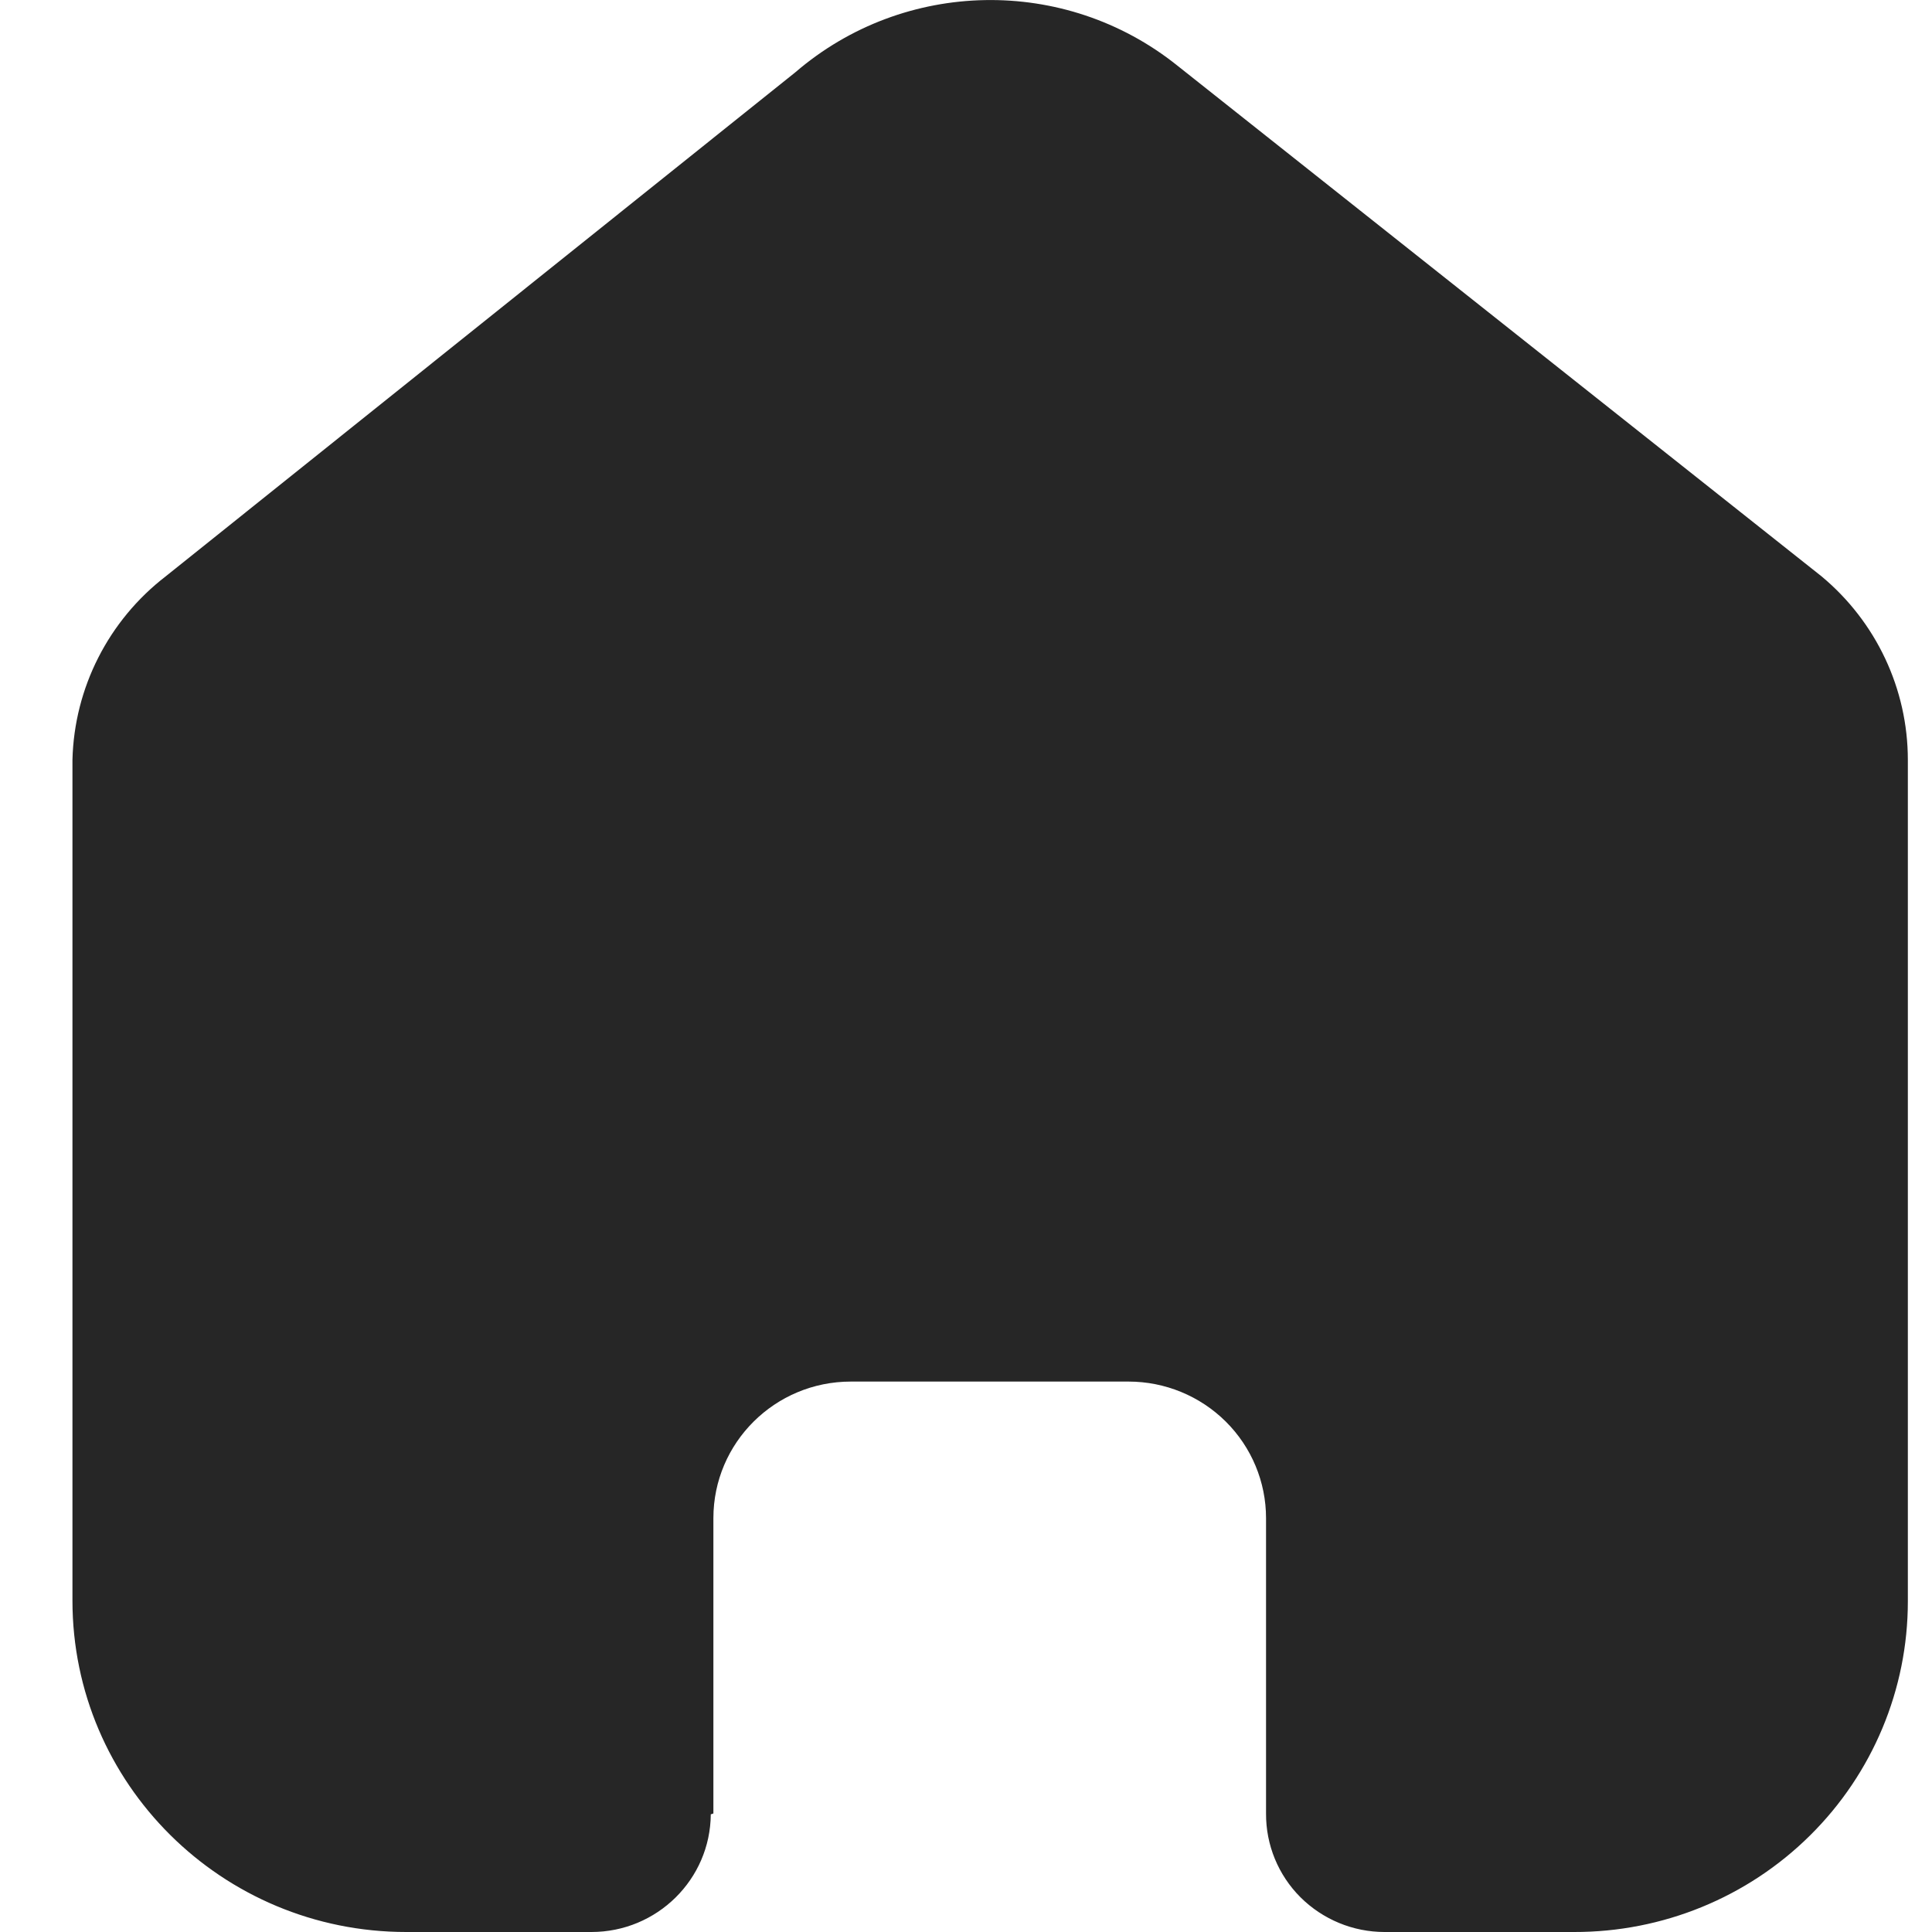 <svg width="20" height="20" viewBox="0 0 20 20" fill="none" xmlns="http://www.w3.org/2000/svg">
<path d="M7.385 18.773V15.716C7.385 14.935 8.022 14.302 8.808 14.302H11.683C12.06 14.302 12.422 14.451 12.689 14.716C12.956 14.981 13.106 15.341 13.106 15.716V18.773C13.104 19.098 13.232 19.41 13.462 19.64C13.693 19.87 14.006 20 14.333 20H16.294C17.21 20.002 18.089 19.643 18.737 19.001C19.386 18.359 19.75 17.487 19.75 16.578V7.867C19.75 7.132 19.422 6.436 18.855 5.965L12.184 0.676C11.024 -0.251 9.361 -0.221 8.235 0.747L1.717 5.965C1.123 6.422 0.768 7.121 0.75 7.867V16.569C0.75 18.464 2.297 20 4.206 20H6.122C6.801 20 7.353 19.456 7.358 18.782L7.385 18.773Z" fill="#262626"/>
</svg>
